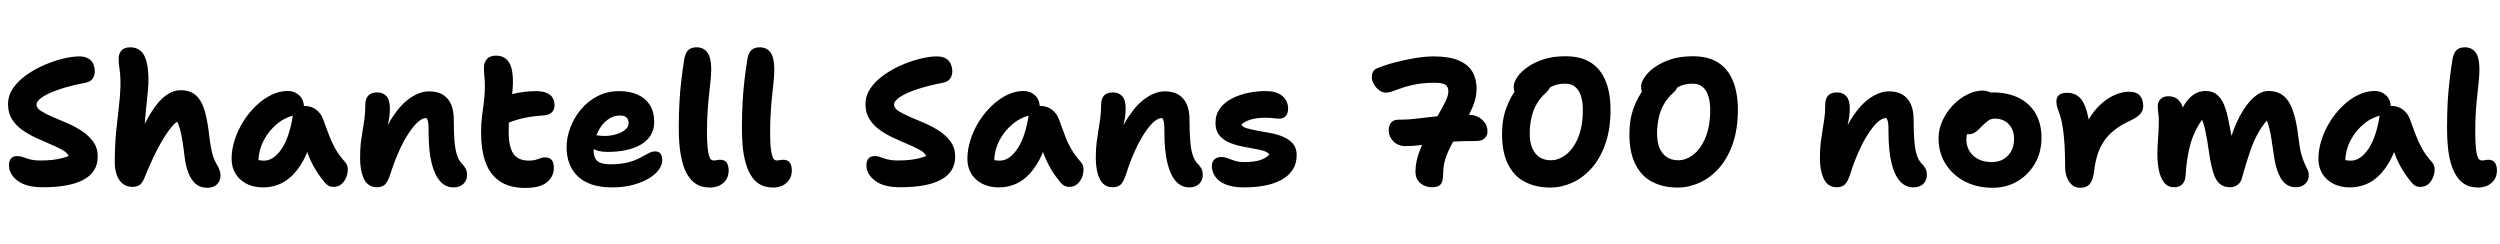 <svg xmlns="http://www.w3.org/2000/svg" xmlns:xlink="http://www.w3.org/1999/xlink" width="329.784" height="32.16"><path fill="black" d="M5.64 24.70L5.64 24.70Q3.43 24.70 2.30 23.83Q1.18 22.97 1.18 21.79L1.18 21.79Q1.18 21.24 1.44 20.92Q1.70 20.59 2.26 20.59L2.26 20.59Q2.62 20.59 2.89 20.68Q3.17 20.76 3.48 20.88Q3.79 21 4.22 21.08Q4.66 21.17 5.28 21.17L5.28 21.17Q6.19 21.17 6.85 21.10Q7.51 21.02 8.03 20.90Q8.54 20.78 9.07 20.59L9.07 20.59Q8.88 20.14 8.23 19.78Q7.58 19.42 6.67 19.03Q5.76 18.65 4.79 18.20Q3.82 17.76 2.96 17.16Q2.11 16.56 1.58 15.73Q1.06 14.90 1.06 13.75L1.06 13.75Q1.06 12.60 1.73 11.63Q2.40 10.66 3.50 9.88Q4.61 9.10 5.87 8.56Q7.13 8.02 8.34 7.73Q9.55 7.44 10.44 7.44L10.44 7.44Q11.21 7.44 11.66 7.72Q12.12 7.99 12.31 8.45Q12.50 8.90 12.50 9.43L12.50 9.43Q12.50 9.98 12.20 10.39Q11.90 10.80 11.26 10.92L11.26 10.92Q9.34 11.28 7.88 11.77Q6.43 12.26 5.63 12.78Q4.82 13.30 4.82 13.82L4.82 13.82Q4.82 14.26 5.41 14.64Q6 15.02 6.91 15.41Q7.82 15.79 8.86 16.24Q9.89 16.68 10.80 17.28Q11.71 17.88 12.30 18.70Q12.89 19.51 12.89 20.64L12.89 20.64Q12.89 21.70 12.41 22.46Q11.93 23.23 10.99 23.72Q10.06 24.22 8.71 24.46Q7.37 24.70 5.64 24.70ZM17.45 24.65L17.45 24.65Q16.73 24.65 16.21 24.25Q15.70 23.86 15.42 23.12Q15.14 22.39 15.14 21.43L15.14 21.43Q15.14 19.18 15.32 17.36Q15.50 15.55 15.68 14.09Q15.86 12.62 15.89 11.40L15.89 11.40Q15.91 10.46 15.85 9.83Q15.79 9.19 15.72 8.70Q15.65 8.21 15.65 7.68L15.65 7.68Q15.65 7.13 16.01 6.68Q16.37 6.24 17.21 6.24L17.21 6.24Q17.95 6.24 18.50 6.67Q19.06 7.10 19.33 8.14Q19.61 9.17 19.58 10.94L19.58 10.94Q19.54 11.93 19.39 13.15Q19.25 14.38 19.12 16.00Q18.98 17.62 18.98 19.87L18.98 19.87L18.17 18.38Q19.10 16.13 20.03 14.69Q20.95 13.25 21.90 12.58Q22.85 11.90 23.83 11.90L23.83 11.90Q25.15 11.90 25.91 12.64Q26.66 13.37 27.04 14.74Q27.41 16.10 27.62 18.07L27.62 18.07Q27.77 19.34 27.96 20.09Q28.15 20.83 28.37 21.26Q28.58 21.70 28.80 22.06L28.80 22.06Q28.92 22.30 29.00 22.58Q29.09 22.87 29.09 23.14L29.09 23.14Q29.09 23.86 28.63 24.31Q28.18 24.77 27.34 24.77L27.34 24.77Q26.40 24.77 25.80 24.24Q25.20 23.71 24.85 22.80Q24.50 21.89 24.36 20.74L24.36 20.74Q24.19 19.34 24.05 18.48Q23.90 17.62 23.75 17.06Q23.59 16.51 23.38 16.06L23.38 16.06Q22.99 16.25 22.30 17.17Q21.60 18.10 20.76 19.70Q19.92 21.31 19.01 23.57L19.01 23.57Q18.72 24.22 18.37 24.43Q18.02 24.65 17.45 24.65ZM34.73 24.72L34.73 24.72Q33.48 24.72 32.54 24.25Q31.61 23.78 31.08 22.93Q30.55 22.08 30.55 20.95L30.55 20.95Q30.55 19.73 30.96 18.46Q31.37 17.18 32.09 16.03Q32.81 14.88 33.76 13.97Q34.70 13.06 35.78 12.53Q36.86 12 37.97 12L37.97 12Q38.86 12 39.48 12.58Q40.10 13.15 40.10 14.21L40.10 14.21Q40.10 14.59 39.89 14.81Q39.67 15.02 39.34 15.10L39.34 15.10Q37.80 15.34 36.62 16.28Q35.45 17.23 34.78 18.54Q34.10 19.85 34.10 21.26L34.10 21.26Q34.10 21.67 34.16 22.02Q34.22 22.37 34.42 22.90L34.42 22.90L32.78 20.45Q33.36 20.88 33.80 21.04Q34.25 21.19 34.85 21.19L34.85 21.19Q36.07 21.19 37.13 19.67Q38.18 18.14 38.64 15.19L38.64 15.19Q38.71 14.62 39.14 14.29Q39.58 13.97 40.13 13.97L40.13 13.97Q41.06 13.97 41.71 14.47Q42.36 14.98 42.62 15.72L42.62 15.72Q43.03 16.82 43.38 17.77Q43.73 18.72 44.22 19.60Q44.71 20.47 45.55 21.41L45.55 21.41Q45.86 21.77 45.88 22.31Q45.89 22.85 45.67 23.39Q45.46 23.93 45.04 24.29Q44.62 24.65 44.02 24.65L44.02 24.65Q43.58 24.65 43.32 24.49Q43.06 24.34 42.86 24.10L42.86 24.10Q42.34 23.47 41.93 22.86Q41.52 22.25 41.17 21.56Q40.82 20.88 40.52 20.03Q40.22 19.18 39.91 18.05L39.91 18.05L41.18 17.95Q40.73 19.87 40.01 21.17Q39.29 22.46 38.44 23.26Q37.58 24.05 36.64 24.38Q35.69 24.72 34.73 24.72ZM59.81 24.72L59.81 24.72Q58.80 24.72 58.07 23.92Q57.34 23.11 56.94 21.52Q56.54 19.92 56.54 17.47L56.54 17.47Q56.54 16.90 56.52 16.50Q56.50 16.10 56.40 15.84Q56.30 15.58 56.14 15.37Q55.97 15.17 55.68 15L55.68 15Q56.30 15 56.71 15.11Q57.12 15.22 57.34 15.52Q57.55 15.82 57.48 16.49L57.48 16.49Q57.07 15.96 56.78 15.77Q56.50 15.58 56.16 15.58L56.16 15.58Q55.70 15.58 55.12 16.10Q54.53 16.63 53.88 17.62Q53.23 18.60 52.62 19.97Q52.01 21.34 51.48 22.99L51.48 22.99Q51.17 23.98 50.78 24.34Q50.40 24.70 49.73 24.70L49.73 24.70Q48.55 24.70 48.02 23.62Q47.50 22.54 47.50 20.86L47.50 20.86Q47.50 19.68 47.60 18.80Q47.71 17.93 47.84 17.17Q47.98 16.42 48.08 15.62Q48.19 14.83 48.19 13.85L48.19 13.85Q48.19 13.01 48.59 12.60Q48.98 12.19 49.75 12.19L49.75 12.19Q50.54 12.19 50.99 12.70Q51.43 13.20 51.43 14.33L51.43 14.33Q51.43 15.02 51.34 15.58Q51.24 16.13 51.11 16.75Q50.98 17.38 50.88 18.26Q50.78 19.15 50.81 20.52L50.81 20.52L49.92 19.49Q50.74 16.99 51.84 15.35Q52.94 13.70 54.18 12.88Q55.42 12.05 56.59 12.05L56.59 12.05Q57.70 12.05 58.42 12.49Q59.14 12.94 59.50 13.76Q59.86 14.59 59.86 15.74L59.86 15.74Q59.86 17.42 59.95 18.59Q60.05 19.75 60.29 20.47Q60.53 21.19 60.94 21.60L60.94 21.60Q61.27 21.94 61.44 22.27Q61.61 22.61 61.61 23.14L61.61 23.14Q61.61 23.76 61.14 24.24Q60.67 24.72 59.81 24.72ZM69.29 24.79L69.29 24.79Q67.18 24.79 65.88 23.88Q64.58 22.97 64.02 21.32Q63.46 19.68 63.46 17.52L63.46 17.52Q63.46 16.32 63.58 15.37Q63.70 14.42 63.82 13.56Q63.94 12.70 63.96 11.69L63.96 11.69Q63.98 10.68 63.90 10.06Q63.82 9.43 63.84 8.86L63.84 8.86Q63.84 8.26 64.22 7.80Q64.61 7.34 65.45 7.34L65.45 7.34Q66.55 7.34 67.13 8.20Q67.70 9.05 67.66 11.09L67.66 11.09Q67.63 11.78 67.55 12.48Q67.46 13.18 67.36 13.91Q67.25 14.64 67.18 15.49Q67.10 16.34 67.10 17.38L67.10 17.38Q67.10 18.79 67.40 19.63Q67.70 20.47 68.29 20.83Q68.88 21.19 69.77 21.19L69.77 21.19Q70.32 21.19 70.67 21.08Q71.02 20.98 71.29 20.87Q71.57 20.76 71.90 20.76L71.90 20.76Q72.48 20.76 72.77 21.10Q73.06 21.43 73.06 22.15L73.06 22.15Q73.06 23.26 72.17 24.02Q71.28 24.79 69.29 24.79ZM66.70 16.34L66.70 16.34Q65.69 16.75 65.15 16.31Q64.61 15.86 64.61 15.02L64.61 15.02Q64.61 14.33 64.87 13.76Q65.14 13.20 66.19 12.82L66.19 12.82Q66.86 12.58 67.61 12.40Q68.35 12.22 69.14 12.12Q69.94 12.02 70.66 12.02L70.66 12.02Q71.57 12.02 72.12 12.26Q72.67 12.50 72.91 12.92Q73.15 13.34 73.15 13.90L73.15 13.90Q73.15 14.50 72.78 14.83Q72.41 15.17 71.78 15.22L71.78 15.22Q70.70 15.29 69.88 15.42Q69.05 15.55 68.30 15.77Q67.56 15.98 66.70 16.34ZM80.78 24.72L80.78 24.72Q79.22 24.72 78.07 24.34Q76.92 23.95 76.19 23.23Q75.46 22.51 75.10 21.55Q74.74 20.59 74.74 19.44L74.74 19.44Q74.74 18.14 75.23 16.84Q75.72 15.53 76.63 14.44Q77.54 13.34 78.83 12.68Q80.11 12.02 81.70 12.02L81.70 12.02Q83.06 12.02 84.10 12.48Q85.13 12.94 85.72 13.85Q86.30 14.76 86.30 16.10L86.30 16.10Q86.30 17.11 85.82 17.87Q85.34 18.62 84.49 19.10Q83.64 19.58 82.54 19.81Q81.43 20.04 80.16 20.04L80.16 20.04Q78.86 20.04 78.17 19.57Q77.47 19.10 77.47 18.48L77.47 18.48Q77.47 18.14 77.63 17.96Q77.78 17.78 78.17 17.78L78.17 17.78Q78.43 17.78 78.79 17.86Q79.15 17.93 79.78 17.93L79.78 17.93Q80.57 17.93 81.29 17.71Q82.01 17.50 82.46 17.12Q82.92 16.75 82.92 16.30L82.92 16.30Q82.92 15.77 82.66 15.50Q82.39 15.24 81.74 15.24L81.74 15.24Q81 15.24 80.38 15.64Q79.75 16.03 79.28 16.69Q78.82 17.35 78.56 18.19Q78.31 19.03 78.31 19.92L78.31 19.92Q78.31 20.47 78.52 20.88Q78.72 21.29 79.21 21.48Q79.70 21.67 80.52 21.67L80.52 21.67Q81.91 21.67 82.85 21.42Q83.78 21.17 84.42 20.83Q85.06 20.50 85.52 20.23Q85.99 19.97 86.45 19.97L86.45 19.97Q86.90 19.97 87.13 20.27Q87.36 20.57 87.36 21.14L87.36 21.14Q87.36 21.77 86.88 22.42Q86.40 23.06 85.54 23.57Q84.67 24.07 83.46 24.40Q82.25 24.72 80.78 24.72ZM93.60 24.74L93.60 24.74Q93.12 24.74 92.57 24.60Q92.02 24.46 91.48 24.01Q90.94 23.57 90.49 22.70Q90.05 21.84 89.80 20.42Q89.54 19.01 89.54 16.87L89.54 16.87Q89.54 15.05 89.63 13.50Q89.71 11.95 89.88 10.55Q90.05 9.14 90.26 7.80L90.26 7.80Q90.41 6.96 90.80 6.60Q91.20 6.24 91.87 6.24L91.87 6.24Q92.81 6.24 93.31 6.92Q93.82 7.61 93.82 9.12L93.82 9.12Q93.82 9.84 93.73 10.66Q93.65 11.47 93.54 12.44Q93.43 13.42 93.35 14.63Q93.26 15.84 93.26 17.35L93.26 17.35Q93.26 18.65 93.34 19.40Q93.41 20.16 93.53 20.54Q93.65 20.93 93.80 21.05Q93.96 21.17 94.15 21.17L94.15 21.17Q94.34 21.17 94.48 21.14Q94.61 21.12 94.72 21.10Q94.82 21.07 94.94 21.07L94.94 21.07Q95.62 21.07 95.87 21.47Q96.12 21.86 96.12 22.49L96.12 22.49Q96.12 23.18 95.80 23.69Q95.47 24.19 94.91 24.47Q94.34 24.74 93.60 24.74ZM101.93 24.74L101.93 24.74Q101.45 24.74 100.90 24.60Q100.34 24.46 99.80 24.01Q99.26 23.57 98.82 22.70Q98.38 21.84 98.12 20.42Q97.87 19.01 97.87 16.87L97.87 16.87Q97.87 15.05 97.96 13.50Q98.04 11.95 98.21 10.55Q98.38 9.14 98.59 7.80L98.59 7.80Q98.74 6.96 99.13 6.60Q99.53 6.24 100.20 6.24L100.20 6.24Q101.14 6.24 101.64 6.92Q102.14 7.61 102.14 9.12L102.14 9.12Q102.14 9.84 102.06 10.66Q101.98 11.47 101.87 12.44Q101.76 13.42 101.68 14.63Q101.59 15.84 101.59 17.35L101.59 17.35Q101.59 18.65 101.66 19.40Q101.74 20.16 101.86 20.54Q101.98 20.93 102.13 21.05Q102.29 21.17 102.48 21.17L102.48 21.17Q102.67 21.17 102.80 21.14Q102.94 21.12 103.04 21.10Q103.15 21.07 103.27 21.07L103.27 21.07Q103.94 21.07 104.20 21.47Q104.45 21.86 104.45 22.49L104.45 22.49Q104.45 23.18 104.12 23.69Q103.80 24.19 103.24 24.47Q102.67 24.74 101.93 24.74ZM118.75 24.70L118.75 24.70Q116.54 24.70 115.42 23.83Q114.29 22.97 114.29 21.79L114.29 21.79Q114.29 21.24 114.55 20.92Q114.82 20.59 115.37 20.59L115.37 20.59Q115.73 20.59 116.00 20.68Q116.28 20.76 116.59 20.88Q116.90 21 117.34 21.08Q117.77 21.17 118.39 21.17L118.39 21.17Q119.30 21.17 119.96 21.10Q120.62 21.02 121.14 20.90Q121.66 20.78 122.18 20.59L122.18 20.59Q121.99 20.14 121.34 19.78Q120.70 19.42 119.78 19.03Q118.87 18.65 117.90 18.20Q116.93 17.76 116.08 17.16Q115.22 16.56 114.70 15.73Q114.17 14.90 114.17 13.75L114.17 13.75Q114.17 12.60 114.84 11.63Q115.51 10.66 116.62 9.88Q117.72 9.10 118.98 8.56Q120.24 8.02 121.45 7.73Q122.66 7.44 123.55 7.44L123.55 7.44Q124.32 7.44 124.78 7.72Q125.23 7.99 125.42 8.45Q125.62 8.90 125.62 9.43L125.62 9.43Q125.62 9.98 125.32 10.39Q125.02 10.80 124.37 10.92L124.37 10.92Q122.45 11.28 121.00 11.77Q119.54 12.26 118.74 12.78Q117.94 13.30 117.94 13.82L117.94 13.82Q117.94 14.26 118.52 14.64Q119.11 15.02 120.02 15.41Q120.94 15.79 121.97 16.24Q123.00 16.68 123.91 17.28Q124.82 17.88 125.41 18.70Q126.00 19.51 126.00 20.64L126.00 20.64Q126.00 21.70 125.52 22.46Q125.04 23.23 124.10 23.72Q123.17 24.22 121.82 24.46Q120.48 24.70 118.75 24.70ZM131.78 24.72L131.78 24.72Q130.54 24.72 129.60 24.25Q128.66 23.78 128.14 22.93Q127.61 22.08 127.61 20.95L127.61 20.95Q127.61 19.73 128.02 18.46Q128.42 17.18 129.14 16.03Q129.86 14.88 130.81 13.97Q131.76 13.06 132.84 12.53Q133.92 12 135.02 12L135.02 12Q135.91 12 136.54 12.58Q137.16 13.15 137.16 14.21L137.16 14.21Q137.16 14.59 136.94 14.81Q136.73 15.02 136.39 15.10L136.39 15.10Q134.86 15.34 133.68 16.28Q132.50 17.23 131.83 18.54Q131.16 19.85 131.16 21.26L131.16 21.26Q131.16 21.67 131.22 22.02Q131.28 22.37 131.47 22.90L131.47 22.90L129.84 20.45Q130.42 20.88 130.86 21.04Q131.30 21.19 131.90 21.19L131.90 21.19Q133.13 21.19 134.18 19.67Q135.24 18.14 135.70 15.19L135.70 15.19Q135.77 14.62 136.20 14.29Q136.63 13.97 137.18 13.97L137.18 13.97Q138.12 13.97 138.77 14.47Q139.42 14.98 139.68 15.72L139.68 15.72Q140.09 16.82 140.44 17.77Q140.78 18.72 141.28 19.60Q141.77 20.47 142.61 21.41L142.61 21.41Q142.92 21.77 142.93 22.31Q142.94 22.85 142.73 23.39Q142.51 23.93 142.09 24.29Q141.67 24.65 141.07 24.65L141.07 24.65Q140.64 24.65 140.38 24.49Q140.11 24.34 139.92 24.10L139.92 24.10Q139.39 23.47 138.98 22.86Q138.58 22.25 138.23 21.56Q137.88 20.88 137.58 20.03Q137.28 19.18 136.97 18.05L136.97 18.05L138.24 17.95Q137.78 19.87 137.06 21.17Q136.34 22.46 135.49 23.26Q134.64 24.05 133.69 24.38Q132.74 24.72 131.78 24.72ZM156.86 24.72L156.86 24.72Q155.86 24.72 155.12 23.92Q154.39 23.11 154.00 21.52Q153.60 19.92 153.60 17.47L153.60 17.47Q153.60 16.90 153.58 16.50Q153.55 16.10 153.46 15.84Q153.36 15.58 153.19 15.37Q153.02 15.17 152.74 15L152.74 15Q153.36 15 153.77 15.11Q154.18 15.22 154.39 15.52Q154.61 15.82 154.54 16.49L154.54 16.49Q154.13 15.96 153.84 15.77Q153.55 15.58 153.22 15.58L153.22 15.58Q152.76 15.58 152.17 16.10Q151.58 16.63 150.94 17.62Q150.29 18.60 149.68 19.97Q149.06 21.34 148.54 22.99L148.54 22.99Q148.22 23.98 147.84 24.34Q147.46 24.70 146.78 24.70L146.78 24.70Q145.61 24.70 145.08 23.62Q144.55 22.54 144.55 20.86L144.55 20.86Q144.55 19.68 144.66 18.80Q144.77 17.93 144.90 17.17Q145.03 16.42 145.14 15.62Q145.25 14.83 145.25 13.85L145.25 13.85Q145.25 13.01 145.64 12.60Q146.04 12.19 146.81 12.19L146.81 12.19Q147.60 12.19 148.04 12.70Q148.49 13.20 148.49 14.33L148.49 14.33Q148.49 15.02 148.39 15.58Q148.30 16.13 148.16 16.75Q148.03 17.38 147.94 18.26Q147.84 19.15 147.86 20.52L147.86 20.52L146.98 19.49Q147.79 16.99 148.90 15.35Q150 13.70 151.24 12.88Q152.47 12.05 153.65 12.05L153.65 12.05Q154.75 12.05 155.47 12.49Q156.19 12.94 156.55 13.76Q156.91 14.59 156.91 15.74L156.91 15.74Q156.91 17.42 157.01 18.59Q157.10 19.75 157.34 20.47Q157.58 21.19 157.99 21.60L157.99 21.60Q158.33 21.94 158.50 22.27Q158.66 22.61 158.66 23.14L158.66 23.14Q158.66 23.76 158.20 24.24Q157.73 24.72 156.86 24.72ZM164.11 24.72L164.11 24.72Q162.60 24.72 161.66 24.32Q160.73 23.93 160.30 23.28Q159.86 22.63 159.86 21.89L159.86 21.89Q159.86 21.36 160.19 21.04Q160.51 20.71 161.16 20.71L161.16 20.71Q161.47 20.71 161.77 20.81Q162.07 20.90 162.41 21.04Q162.74 21.17 163.15 21.28Q163.56 21.38 164.11 21.38L164.11 21.38Q165.46 21.38 166.26 21.11Q167.06 20.83 167.45 20.38L167.45 20.38Q167.21 20.04 166.60 19.87Q165.98 19.70 165.19 19.57Q164.40 19.44 163.55 19.25Q162.70 19.06 161.96 18.71Q161.23 18.36 160.79 17.77Q160.34 17.18 160.34 16.22L160.34 16.22Q160.34 15.10 160.94 14.29Q161.54 13.49 162.53 12.98Q163.51 12.48 164.70 12.24Q165.89 12 167.04 12.02L167.04 12.02Q168.02 12.02 168.66 12.34Q169.30 12.65 169.61 13.18Q169.92 13.70 169.92 14.33L169.92 14.33Q169.92 14.93 169.62 15.29Q169.32 15.65 168.79 15.65L168.79 15.65Q168.46 15.65 168.20 15.62Q167.95 15.60 167.69 15.56Q167.42 15.53 166.94 15.53L166.94 15.53Q165.82 15.53 165 15.77Q164.18 16.01 163.75 16.44L163.75 16.44Q163.94 16.78 164.54 16.94Q165.14 17.11 165.97 17.26Q166.80 17.40 167.69 17.57Q168.58 17.74 169.33 18.07Q170.09 18.41 170.57 18.97Q171.05 19.54 171.05 20.45L171.05 20.45Q171.05 21.58 170.52 22.39Q169.99 23.21 169.04 23.72Q168.10 24.24 166.84 24.48Q165.58 24.72 164.11 24.72ZM188.95 24.70L188.95 24.70Q188.35 24.70 187.85 24.47Q187.34 24.24 187.03 23.78Q186.72 23.33 186.72 22.66L186.72 22.66Q186.72 21.46 187.16 20.21Q187.61 18.96 188.26 17.76Q188.90 16.56 189.54 15.47Q190.18 14.38 190.62 13.50Q191.06 12.62 191.06 12.07L191.06 12.07Q191.06 11.45 190.68 11.18Q190.30 10.92 189.29 10.92L189.29 10.92Q187.87 10.92 186.84 11.11Q185.81 11.30 185.05 11.56Q184.30 11.81 183.77 12.01Q183.24 12.22 182.81 12.22L182.81 12.22Q182.35 12.22 181.93 11.90Q181.51 11.59 181.24 11.12Q180.96 10.66 180.96 10.15L180.96 10.15Q180.96 9.77 181.14 9.44Q181.32 9.12 181.68 9L181.68 9Q182.81 8.54 184.15 8.20Q185.50 7.85 186.80 7.64Q188.11 7.44 189.12 7.44L189.12 7.44Q191.18 7.44 192.43 7.98Q193.68 8.52 194.23 9.47Q194.78 10.42 194.78 11.69L194.78 11.69Q194.78 12.82 194.34 13.91Q193.90 15 193.24 16.09Q192.58 17.18 191.92 18.29Q191.26 19.39 190.81 20.53Q190.37 21.67 190.37 22.90L190.37 22.90Q190.37 23.95 190.04 24.32Q189.72 24.70 188.95 24.70ZM185.38 19.27L185.38 19.27Q184.42 19.27 183.80 18.64Q183.19 18 183.19 17.21L183.19 17.21Q183.19 16.54 183.52 16.16Q183.84 15.79 184.46 15.79L184.46 15.79Q185.81 15.79 187.12 15.62Q188.42 15.46 189.96 15.29Q191.50 15.12 193.49 15.12L193.49 15.12Q194.76 15.12 195.49 15.77Q196.22 16.42 196.22 17.35L196.22 17.35Q196.22 17.90 195.84 18.25Q195.46 18.60 194.71 18.60L194.71 18.60Q192.77 18.60 191.36 18.70Q189.96 18.79 188.94 18.94Q187.92 19.08 187.08 19.18Q186.24 19.27 185.38 19.27ZM204.50 24.74L204.50 24.74Q202.63 24.74 201.19 24.01Q199.75 23.28 198.95 21.71Q198.14 20.14 198.14 17.69L198.14 17.69Q198.14 15.72 198.72 14.20Q199.30 12.67 200.15 11.60Q201.00 10.54 201.88 10.00Q202.75 9.46 203.33 9.46L203.33 9.46Q204.07 9.46 204.38 9.70Q204.70 9.94 204.70 10.56L204.70 10.56Q204.70 11.06 204.49 11.48Q204.29 11.90 203.95 12.22L203.95 12.22Q203.18 12.89 202.70 13.73Q202.22 14.57 202.01 15.55Q201.79 16.54 201.79 17.69L201.79 17.69Q201.79 18.67 202.09 19.45Q202.39 20.23 203.02 20.69Q203.64 21.14 204.58 21.14L204.58 21.14Q205.63 21.14 206.60 20.38Q207.58 19.61 208.19 18.12Q208.80 16.63 208.80 14.47L208.80 14.47Q208.80 13.51 208.57 12.73Q208.34 11.95 207.84 11.50Q207.34 11.04 206.50 11.04L206.50 11.04Q205.63 11.04 205.01 11.28Q204.38 11.52 203.90 11.94Q203.42 12.36 202.94 12.84L202.94 12.84Q202.66 13.10 202.32 13.30Q201.98 13.49 201.62 13.49L201.62 13.49Q200.86 13.49 200.27 12.89Q199.68 12.29 199.68 11.42L199.68 11.42Q199.68 10.87 200.14 10.19Q200.59 9.50 201.48 8.87Q202.37 8.23 203.63 7.82Q204.89 7.42 206.50 7.42L206.50 7.42Q208.56 7.42 209.87 8.27Q211.18 9.12 211.81 10.70Q212.45 12.29 212.45 14.47L212.45 14.47Q212.45 17.06 211.76 19.00Q211.08 20.93 209.94 22.20Q208.80 23.47 207.38 24.11Q205.97 24.74 204.50 24.74ZM221.30 24.74L221.30 24.74Q219.43 24.74 217.99 24.01Q216.55 23.28 215.75 21.71Q214.94 20.14 214.94 17.69L214.94 17.69Q214.94 15.72 215.52 14.20Q216.10 12.67 216.95 11.60Q217.80 10.54 218.68 10.00Q219.55 9.46 220.13 9.46L220.13 9.46Q220.87 9.46 221.18 9.70Q221.50 9.94 221.50 10.56L221.50 10.56Q221.50 11.06 221.29 11.48Q221.09 11.90 220.75 12.22L220.75 12.22Q219.98 12.89 219.50 13.73Q219.02 14.57 218.81 15.55Q218.59 16.54 218.59 17.69L218.59 17.69Q218.59 18.67 218.89 19.45Q219.19 20.23 219.82 20.69Q220.44 21.14 221.38 21.14L221.38 21.14Q222.43 21.14 223.40 20.38Q224.38 19.61 224.99 18.12Q225.60 16.63 225.60 14.47L225.60 14.47Q225.60 13.51 225.37 12.73Q225.14 11.95 224.64 11.50Q224.14 11.04 223.30 11.04L223.30 11.04Q222.43 11.04 221.81 11.28Q221.18 11.52 220.70 11.94Q220.22 12.36 219.74 12.84L219.74 12.84Q219.46 13.10 219.12 13.30Q218.78 13.49 218.42 13.49L218.42 13.49Q217.66 13.49 217.07 12.89Q216.48 12.29 216.48 11.42L216.48 11.42Q216.48 10.87 216.94 10.19Q217.39 9.50 218.28 8.87Q219.17 8.23 220.43 7.82Q221.69 7.42 223.30 7.42L223.30 7.42Q225.36 7.42 226.67 8.27Q227.98 9.12 228.61 10.70Q229.25 12.29 229.25 14.47L229.25 14.47Q229.25 17.06 228.56 19.00Q227.88 20.93 226.74 22.20Q225.60 23.47 224.18 24.11Q222.77 24.74 221.30 24.74ZM252.38 24.72L252.38 24.72Q251.38 24.72 250.64 23.92Q249.91 23.11 249.52 21.52Q249.12 19.92 249.12 17.47L249.12 17.47Q249.12 16.90 249.10 16.50Q249.07 16.10 248.98 15.84Q248.88 15.58 248.71 15.37Q248.54 15.17 248.26 15L248.26 15Q248.88 15 249.29 15.11Q249.70 15.22 249.91 15.52Q250.13 15.82 250.06 16.49L250.06 16.49Q249.65 15.96 249.36 15.77Q249.07 15.58 248.74 15.58L248.74 15.58Q248.28 15.58 247.69 16.10Q247.10 16.63 246.46 17.62Q245.81 18.60 245.20 19.97Q244.58 21.34 244.06 22.99L244.06 22.99Q243.74 23.98 243.36 24.34Q242.98 24.70 242.30 24.70L242.30 24.70Q241.13 24.70 240.60 23.62Q240.07 22.54 240.07 20.86L240.07 20.86Q240.07 19.68 240.18 18.80Q240.29 17.93 240.42 17.17Q240.55 16.42 240.66 15.62Q240.77 14.83 240.77 13.85L240.77 13.85Q240.77 13.01 241.16 12.60Q241.56 12.19 242.33 12.19L242.33 12.19Q243.12 12.19 243.56 12.70Q244.01 13.20 244.01 14.33L244.01 14.33Q244.01 15.02 243.91 15.58Q243.82 16.13 243.68 16.75Q243.55 17.38 243.46 18.26Q243.36 19.15 243.38 20.52L243.38 20.52L242.50 19.49Q243.31 16.99 244.42 15.35Q245.52 13.70 246.76 12.88Q247.99 12.05 249.17 12.05L249.17 12.05Q250.27 12.05 250.99 12.49Q251.71 12.94 252.07 13.76Q252.43 14.59 252.43 15.74L252.43 15.74Q252.43 17.42 252.53 18.59Q252.62 19.75 252.86 20.47Q253.10 21.19 253.51 21.60L253.51 21.60Q253.85 21.94 254.02 22.27Q254.18 22.61 254.18 23.14L254.18 23.14Q254.18 23.76 253.72 24.24Q253.25 24.72 252.38 24.72ZM262.87 24.77L262.87 24.77Q260.78 24.77 259.18 23.93Q257.57 23.09 256.64 21.61Q255.72 20.14 255.72 18.24L255.72 18.24Q255.72 17.02 256.25 15.89Q256.78 14.76 257.63 13.87Q258.48 12.98 259.51 12.47Q260.54 11.95 261.53 11.95L261.53 11.95Q261.94 11.95 262.31 12.08Q262.68 12.22 262.90 12.49Q263.11 12.77 263.11 13.25L263.11 13.25Q263.11 14.11 262.76 14.76Q262.42 15.41 261.34 15.77L261.34 15.77Q260.81 16.01 260.36 16.39Q259.92 16.78 259.66 17.28Q259.39 17.78 259.39 18.34L259.39 18.34Q259.39 19.70 260.30 20.54Q261.22 21.38 262.75 21.38L262.75 21.38Q264.05 21.38 264.86 20.54Q265.68 19.70 265.68 18.31L265.68 18.31Q265.68 17.11 264.98 16.38Q264.29 15.65 263.16 15.65L263.16 15.65Q262.61 15.65 262.24 15.94Q261.86 16.22 261.38 16.70L261.38 16.70Q261.05 17.06 260.78 17.28Q260.52 17.50 260.27 17.60Q260.02 17.71 259.63 17.71L259.63 17.71Q259.20 17.71 258.88 17.38Q258.55 17.04 258.55 16.10L258.55 16.10Q258.55 15.43 258.92 14.74Q259.30 14.04 259.91 13.46Q260.52 12.89 261.29 12.54Q262.06 12.19 262.82 12.19L262.82 12.19Q264.86 12.19 266.32 12.92Q267.77 13.66 268.54 15Q269.30 16.34 269.30 18.19L269.30 18.19Q269.30 20.06 268.45 21.55Q267.60 23.04 266.15 23.90Q264.70 24.77 262.87 24.77ZM274.37 24.77L274.37 24.77Q273.79 24.77 273.36 24.42Q272.93 24.07 272.68 23.46Q272.42 22.85 272.42 22.06L272.42 22.06Q272.42 20.40 272.34 19.08Q272.26 17.76 272.09 16.72Q271.92 15.67 271.63 14.88L271.63 14.88Q271.39 14.26 271.33 13.96Q271.27 13.66 271.27 13.32L271.27 13.32Q271.27 12.84 271.61 12.54Q271.94 12.24 272.69 12.24L272.69 12.24Q273.36 12.24 273.89 12.53Q274.42 12.82 274.80 13.49Q275.18 14.16 275.44 15.34Q275.69 16.51 275.76 18.31L275.76 18.31L274.34 18.53Q274.80 16.97 275.51 15.77Q276.22 14.57 277.12 13.75Q278.02 12.94 278.98 12.52Q279.94 12.10 280.85 12.10L280.85 12.10Q281.83 12.10 282.28 12.61Q282.72 13.13 282.72 13.99L282.72 13.99Q282.72 14.59 282.32 15.04Q281.93 15.48 281.02 15.91L281.02 15.91Q279.74 16.49 278.87 17.20Q277.99 17.90 277.45 18.76Q276.91 19.61 276.64 20.57Q276.36 21.53 276.24 22.61L276.24 22.61Q276.12 23.47 275.88 23.94Q275.64 24.41 275.27 24.59Q274.90 24.77 274.37 24.77ZM286.82 24.70L286.82 24.70Q285.94 24.70 285.46 24.06Q284.98 23.42 284.78 22.43Q284.59 21.43 284.59 20.35L284.59 20.35Q284.59 19.61 284.64 18.88Q284.69 18.14 284.74 17.40Q284.78 16.66 284.78 15.96L284.78 15.96Q284.78 15.41 284.71 14.93Q284.64 14.45 284.64 13.99L284.64 13.99Q284.64 13.46 285.00 13.08Q285.36 12.70 286.03 12.70L286.03 12.70Q286.75 12.70 287.20 13.04Q287.64 13.39 287.86 13.94Q288.07 14.50 288.12 15.12L288.12 15.12L287.42 15.55Q287.71 14.52 288.20 13.73Q288.70 12.94 289.38 12.47Q290.06 12 290.93 12L290.93 12Q291.86 12 292.44 12.48Q293.02 12.96 293.38 13.82Q293.74 14.69 293.98 15.94L293.98 15.94Q294.22 17.14 294.38 18.02Q294.55 18.91 294.62 19.51L294.62 19.51L293.95 19.25Q294.60 16.94 295.46 15.32Q296.33 13.70 297.30 12.85Q298.27 12 299.23 12L299.23 12Q301.08 12 301.96 13.50Q302.83 15 303.17 17.98L303.17 17.98Q303.34 19.44 303.56 20.28Q303.79 21.12 304.02 21.59Q304.25 22.06 304.40 22.38Q304.56 22.70 304.56 23.14L304.56 23.14Q304.56 23.81 304.09 24.25Q303.62 24.70 302.83 24.70L302.83 24.70Q302.11 24.70 301.55 24.29Q300.98 23.88 300.58 22.94Q300.17 22.01 299.95 20.47L299.95 20.47Q299.76 19.15 299.63 18.31Q299.50 17.47 299.36 16.96Q299.23 16.44 299.09 16.06Q298.94 15.67 298.73 15.29L298.73 15.29L299.47 15.43Q298.58 16.32 297.95 17.42Q297.31 18.53 296.82 19.96Q296.33 21.38 295.80 23.28L295.80 23.28Q295.66 24 295.21 24.35Q294.77 24.70 294.17 24.70L294.17 24.70Q293.35 24.70 292.82 24.25Q292.30 23.81 292.00 22.88Q291.70 21.96 291.48 20.62L291.48 20.62Q291.31 19.44 291.17 18.59Q291.02 17.74 290.88 17.09Q290.74 16.44 290.54 15.95Q290.35 15.46 290.11 15.02L290.11 15.02L290.71 15.48Q290.11 16.27 289.68 17.12Q289.25 17.98 288.97 18.92Q288.70 19.87 288.54 20.93Q288.38 21.98 288.31 23.16L288.31 23.16Q288.26 23.88 287.89 24.29Q287.52 24.70 286.82 24.70ZM310.01 24.72L310.01 24.72Q308.76 24.72 307.82 24.25Q306.89 23.78 306.36 22.93Q305.83 22.08 305.83 20.95L305.83 20.95Q305.83 19.73 306.24 18.46Q306.65 17.18 307.37 16.03Q308.09 14.88 309.04 13.97Q309.98 13.06 311.06 12.53Q312.14 12 313.25 12L313.25 12Q314.14 12 314.76 12.58Q315.38 13.15 315.38 14.21L315.38 14.21Q315.38 14.59 315.17 14.81Q314.95 15.02 314.62 15.10L314.62 15.10Q313.08 15.34 311.90 16.28Q310.73 17.23 310.06 18.54Q309.38 19.85 309.38 21.26L309.38 21.26Q309.38 21.67 309.44 22.02Q309.50 22.37 309.70 22.90L309.70 22.90L308.06 20.45Q308.64 20.88 309.08 21.04Q309.53 21.19 310.13 21.19L310.13 21.19Q311.35 21.19 312.41 19.67Q313.46 18.14 313.92 15.19L313.92 15.19Q313.99 14.62 314.42 14.29Q314.86 13.97 315.41 13.97L315.41 13.97Q316.34 13.97 316.99 14.47Q317.64 14.98 317.90 15.72L317.90 15.72Q318.31 16.82 318.66 17.77Q319.01 18.72 319.50 19.60Q319.99 20.47 320.83 21.41L320.83 21.41Q321.14 21.77 321.16 22.31Q321.17 22.85 320.95 23.39Q320.74 23.93 320.32 24.29Q319.90 24.65 319.30 24.65L319.30 24.65Q318.86 24.65 318.60 24.49Q318.34 24.34 318.14 24.10L318.14 24.10Q317.62 23.47 317.21 22.86Q316.80 22.25 316.45 21.56Q316.10 20.88 315.80 20.03Q315.50 19.18 315.19 18.05L315.19 18.05L316.46 17.95Q316.01 19.87 315.29 21.17Q314.57 22.46 313.72 23.26Q312.86 24.05 311.92 24.38Q310.97 24.72 310.01 24.72ZM326.86 24.74L326.86 24.74Q326.38 24.74 325.82 24.60Q325.27 24.46 324.73 24.01Q324.19 23.57 323.75 22.70Q323.30 21.84 323.05 20.42Q322.80 19.01 322.80 16.87L322.80 16.87Q322.80 15.05 322.88 13.50Q322.97 11.95 323.14 10.55Q323.30 9.14 323.52 7.80L323.52 7.80Q323.66 6.96 324.06 6.60Q324.46 6.24 325.13 6.24L325.13 6.24Q326.06 6.24 326.57 6.92Q327.07 7.61 327.07 9.12L327.07 9.12Q327.07 9.84 326.99 10.66Q326.90 11.47 326.80 12.44Q326.69 13.42 326.60 14.63Q326.52 15.84 326.52 17.35L326.52 17.35Q326.52 18.65 326.59 19.40Q326.66 20.16 326.78 20.54Q326.90 20.93 327.06 21.05Q327.22 21.17 327.41 21.17L327.41 21.17Q327.60 21.17 327.73 21.14Q327.86 21.12 327.97 21.10Q328.08 21.07 328.20 21.07L328.20 21.07Q328.87 21.07 329.12 21.47Q329.38 21.86 329.38 22.49L329.38 22.49Q329.38 23.18 329.05 23.69Q328.73 24.19 328.16 24.47Q327.60 24.74 326.86 24.74Z"/></svg>